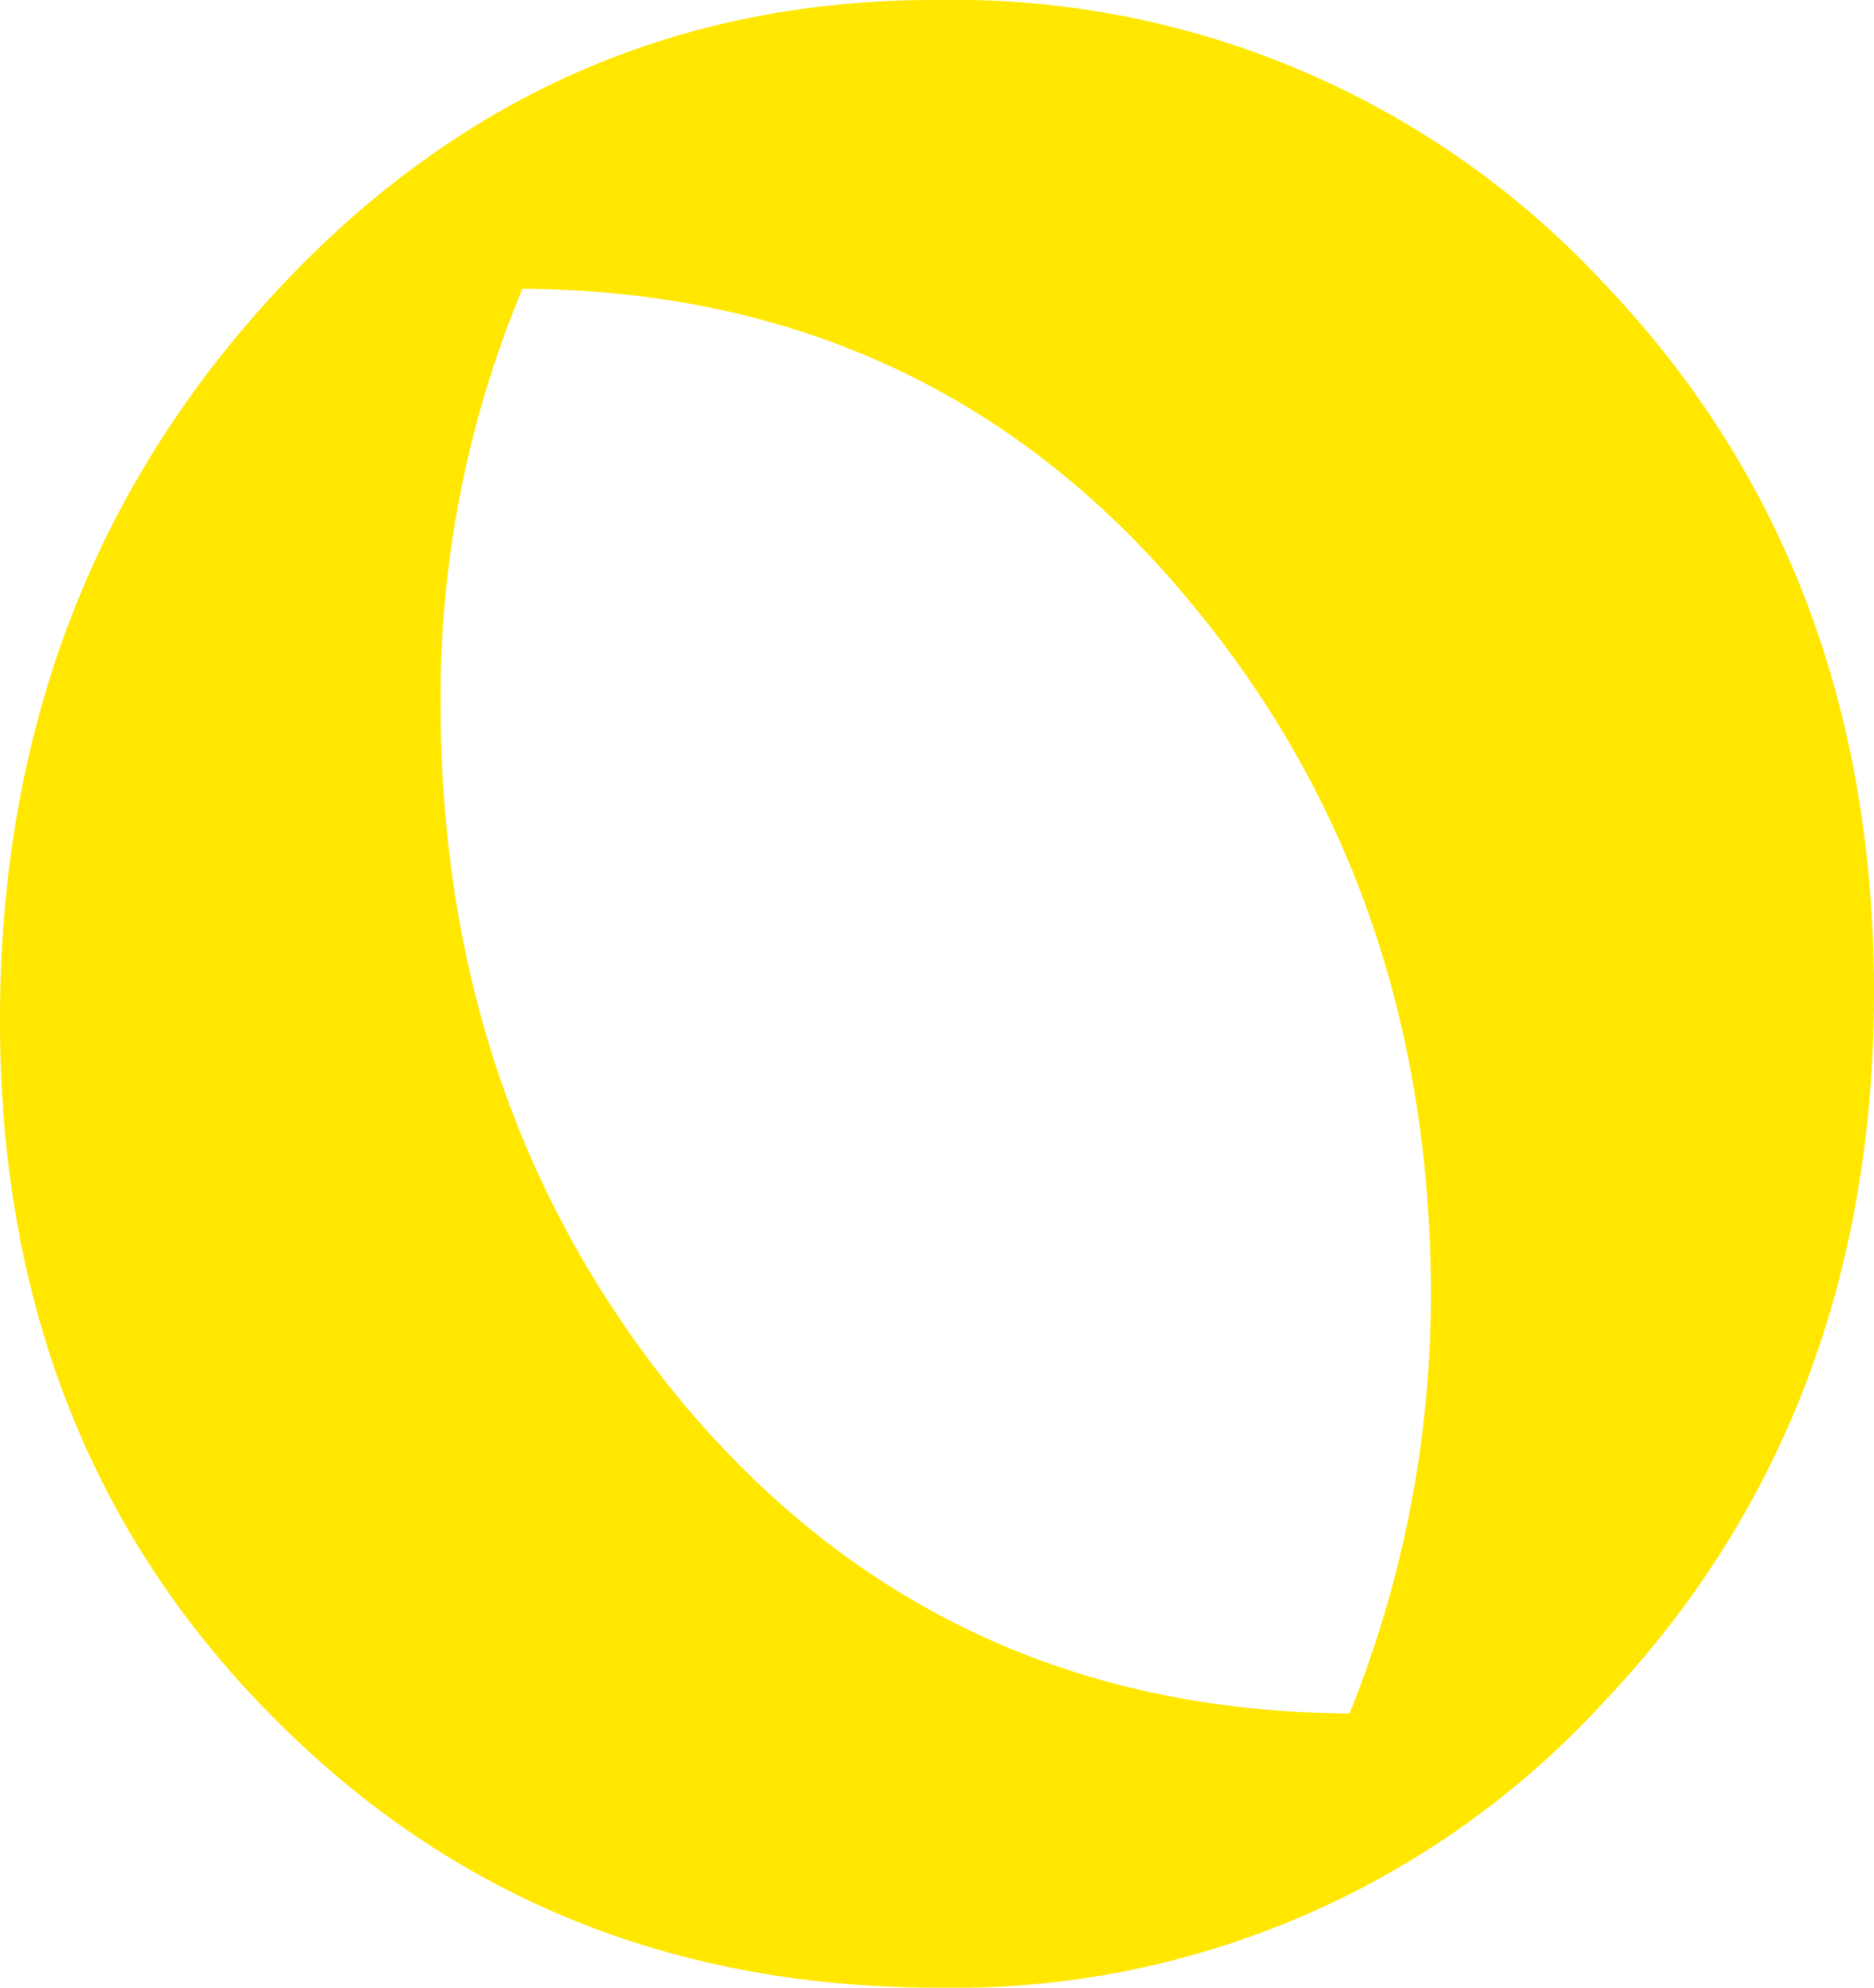 <svg xmlns="http://www.w3.org/2000/svg" viewBox="0 0 82.51 87.48"><defs><style>.cls-1{fill:#ffe700;}</style></defs><g id="Layer_2" data-name="Layer 2"><g id="Imagery"><path class="cls-1" d="M82.51,43.64q0,18.74-11.92,31.29A38.77,38.77,0,0,1,41.31,87.48q-17.48,0-29.24-11.86Q0,63.54,0,44.91,0,26.06,12,13T41.31,0A39,39,0,0,1,70.59,12.44Q82.5,24.89,82.51,43.64ZM63,57q0-17.79-10.59-30.5Q41.09,12.82,23,12.71a46.6,46.6,0,0,0-3.6,18.22q0,17.79,10.49,30.61Q41.3,75.31,59.42,75.41A49.2,49.2,0,0,0,63,57Z"/></g></g></svg>